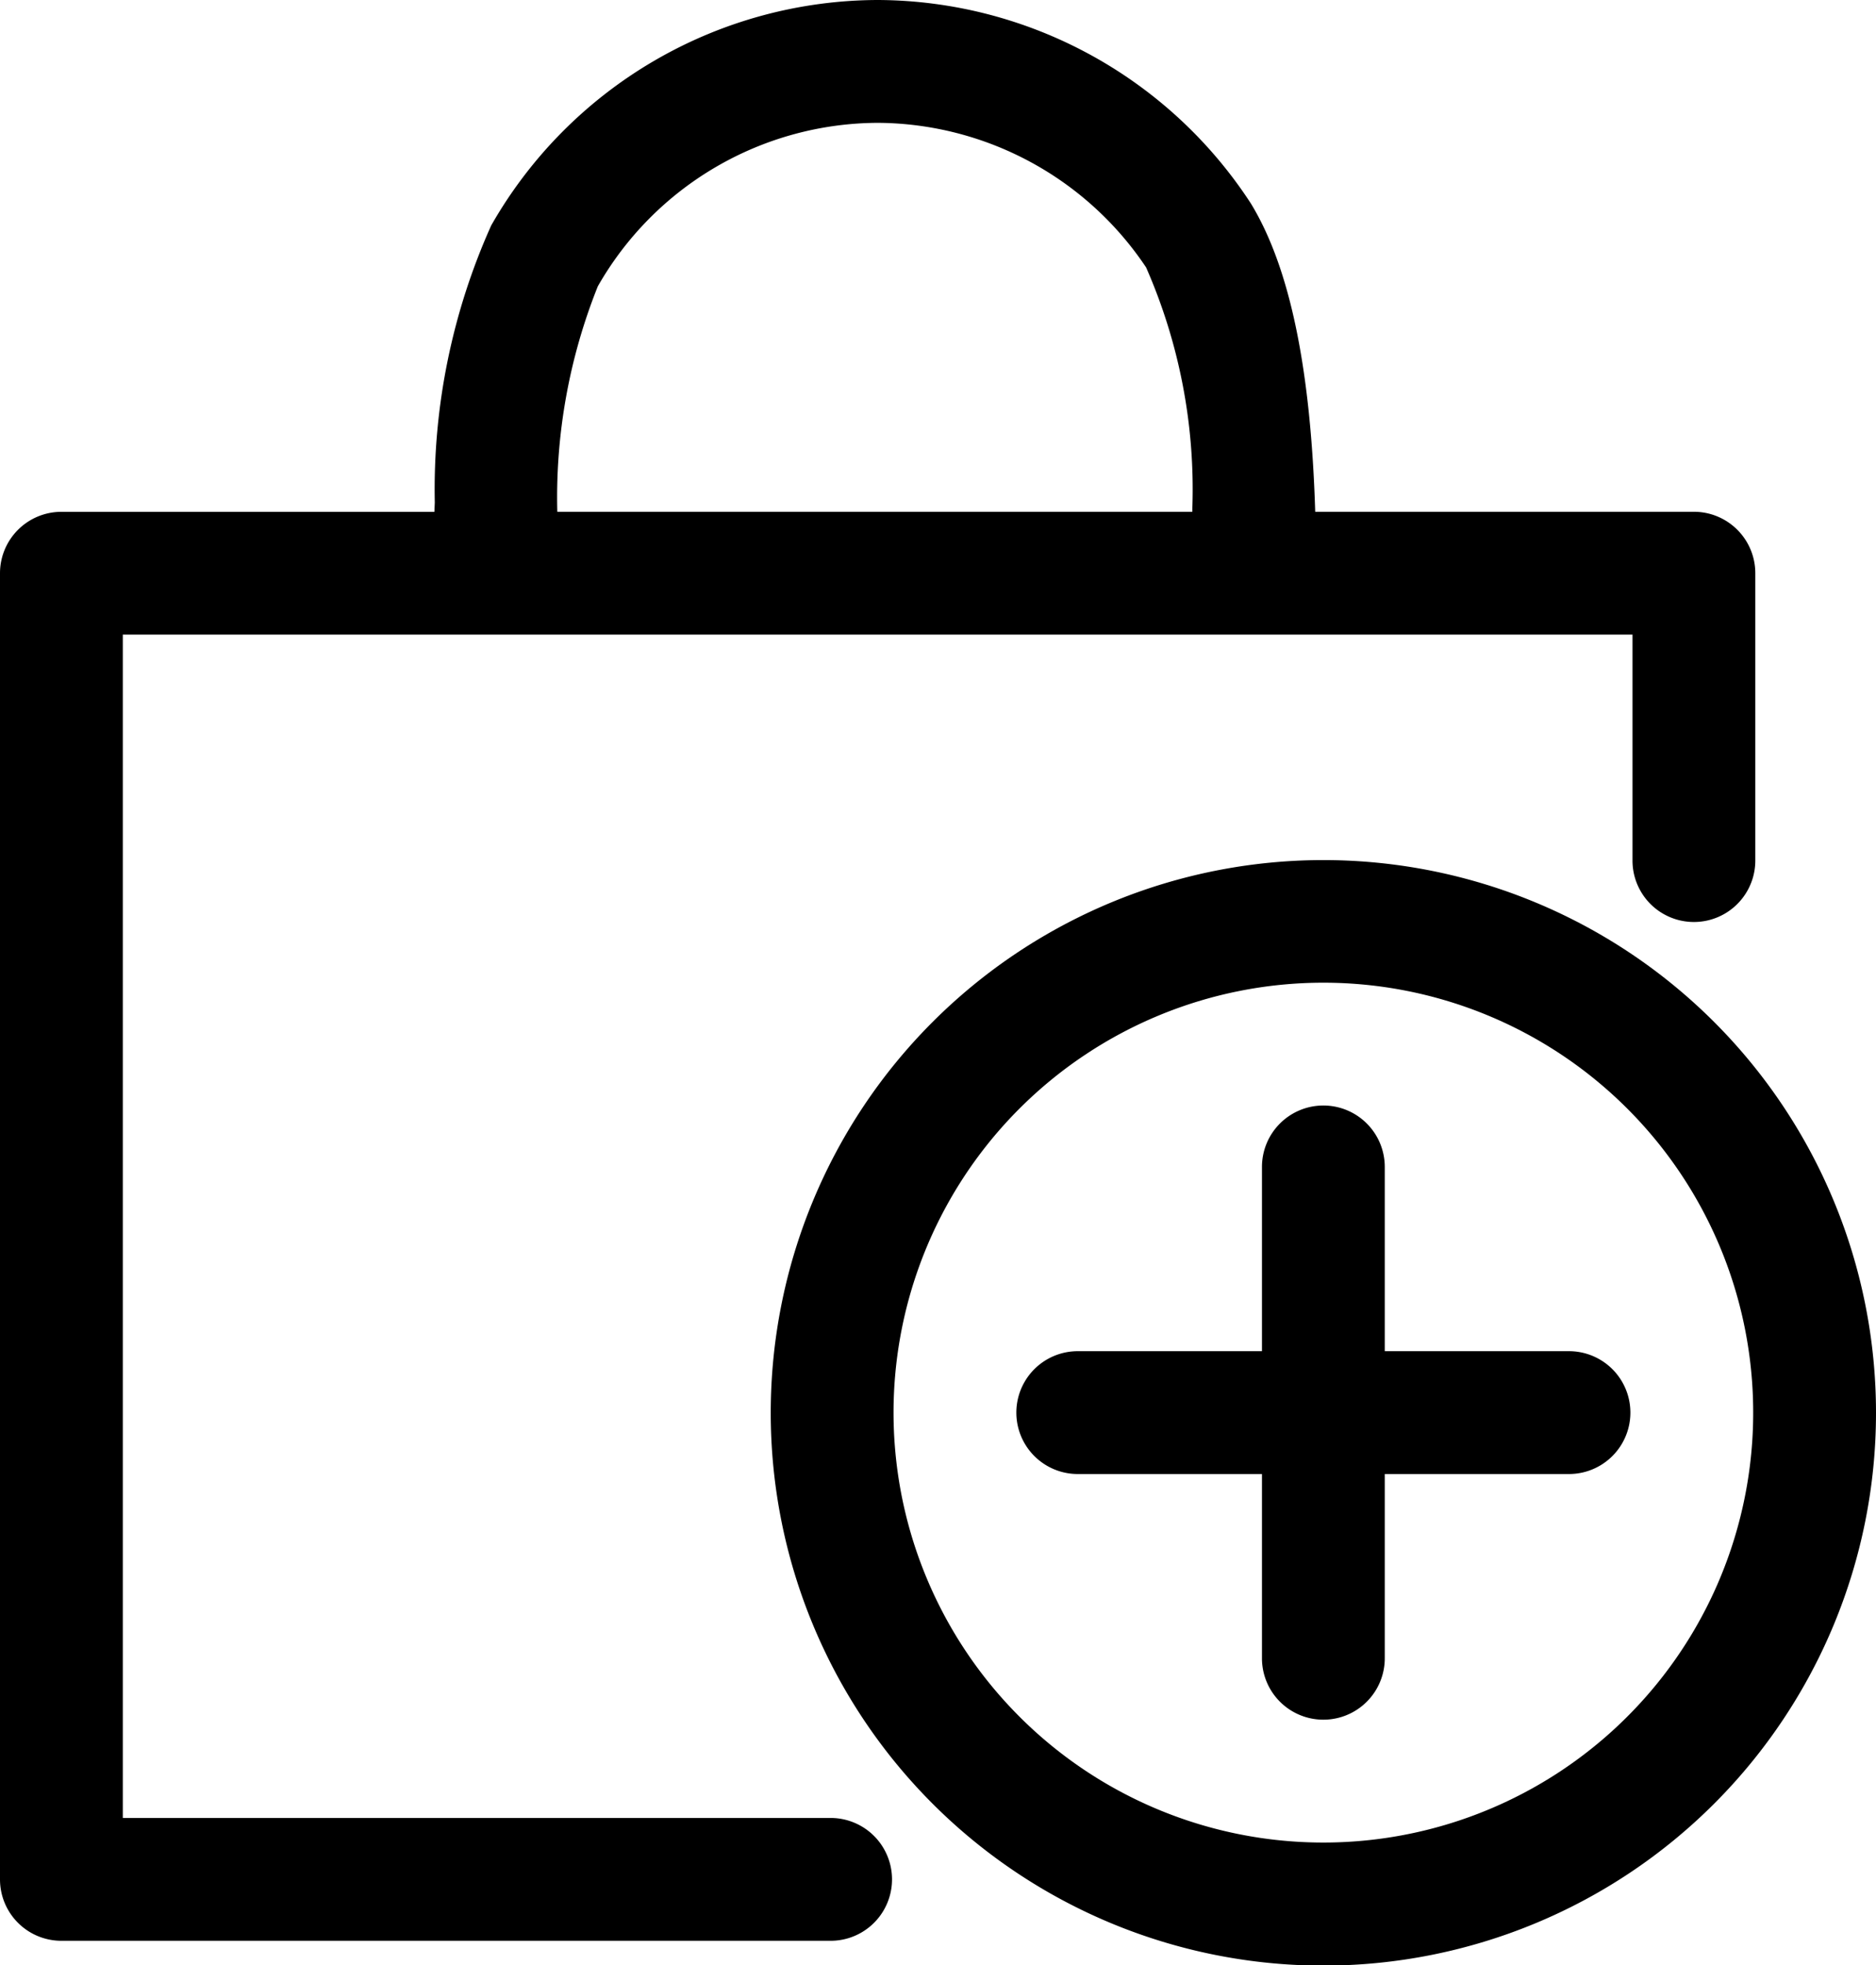 <svg xmlns="http://www.w3.org/2000/svg" width="38.19" height="40" viewBox="0 0 38.19 40">
    <path d="M34.895 20.8a11.25 11.25 0 1 1-15.91 0 11.25 11.25 0 0 1 15.91 0zM17.878 0a9.106 9.106 0 0 1 7.588 4.144c.805 1.325 1.219 3.4 1.308 6.272h7.709a1.25 1.25 0 0 1 1.25 1.25v5.849a1.25 1.25 0 1 1-2.5 0v-4.6H2.5V37h14.409a1.25 1.25 0 1 1 0 2.5H1.25A1.25 1.25 0 0 1 0 38.246V11.667a1.25 1.25 0 0 1 1.25-1.25h7.593l.008-.191A13.1 13.1 0 0 1 10 4.588 9.087 9.087 0 0 1 17.878 0zm2.875 22.563a8.75 8.75 0 1 0 12.374 0 8.75 8.75 0 0 0-12.374 0zm6.187-.063a1.25 1.25 0 0 1 1.25 1.25v3.75h3.75a1.25 1.25 0 0 1 0 2.5h-3.75v3.75a1.25 1.25 0 1 1-2.5 0V30h-3.75a1.25 1.25 0 1 1 0-2.5h3.75v-3.75a1.25 1.25 0 0 1 1.25-1.25zm-9.062-20a6.59 6.59 0 0 0-5.708 3.327 11.554 11.554 0 0 0-.825 4.589h12.927v-.05a11.228 11.228 0 0 0-.941-4.924A6.613 6.613 0 0 0 17.878 2.5z"/>
</svg>
